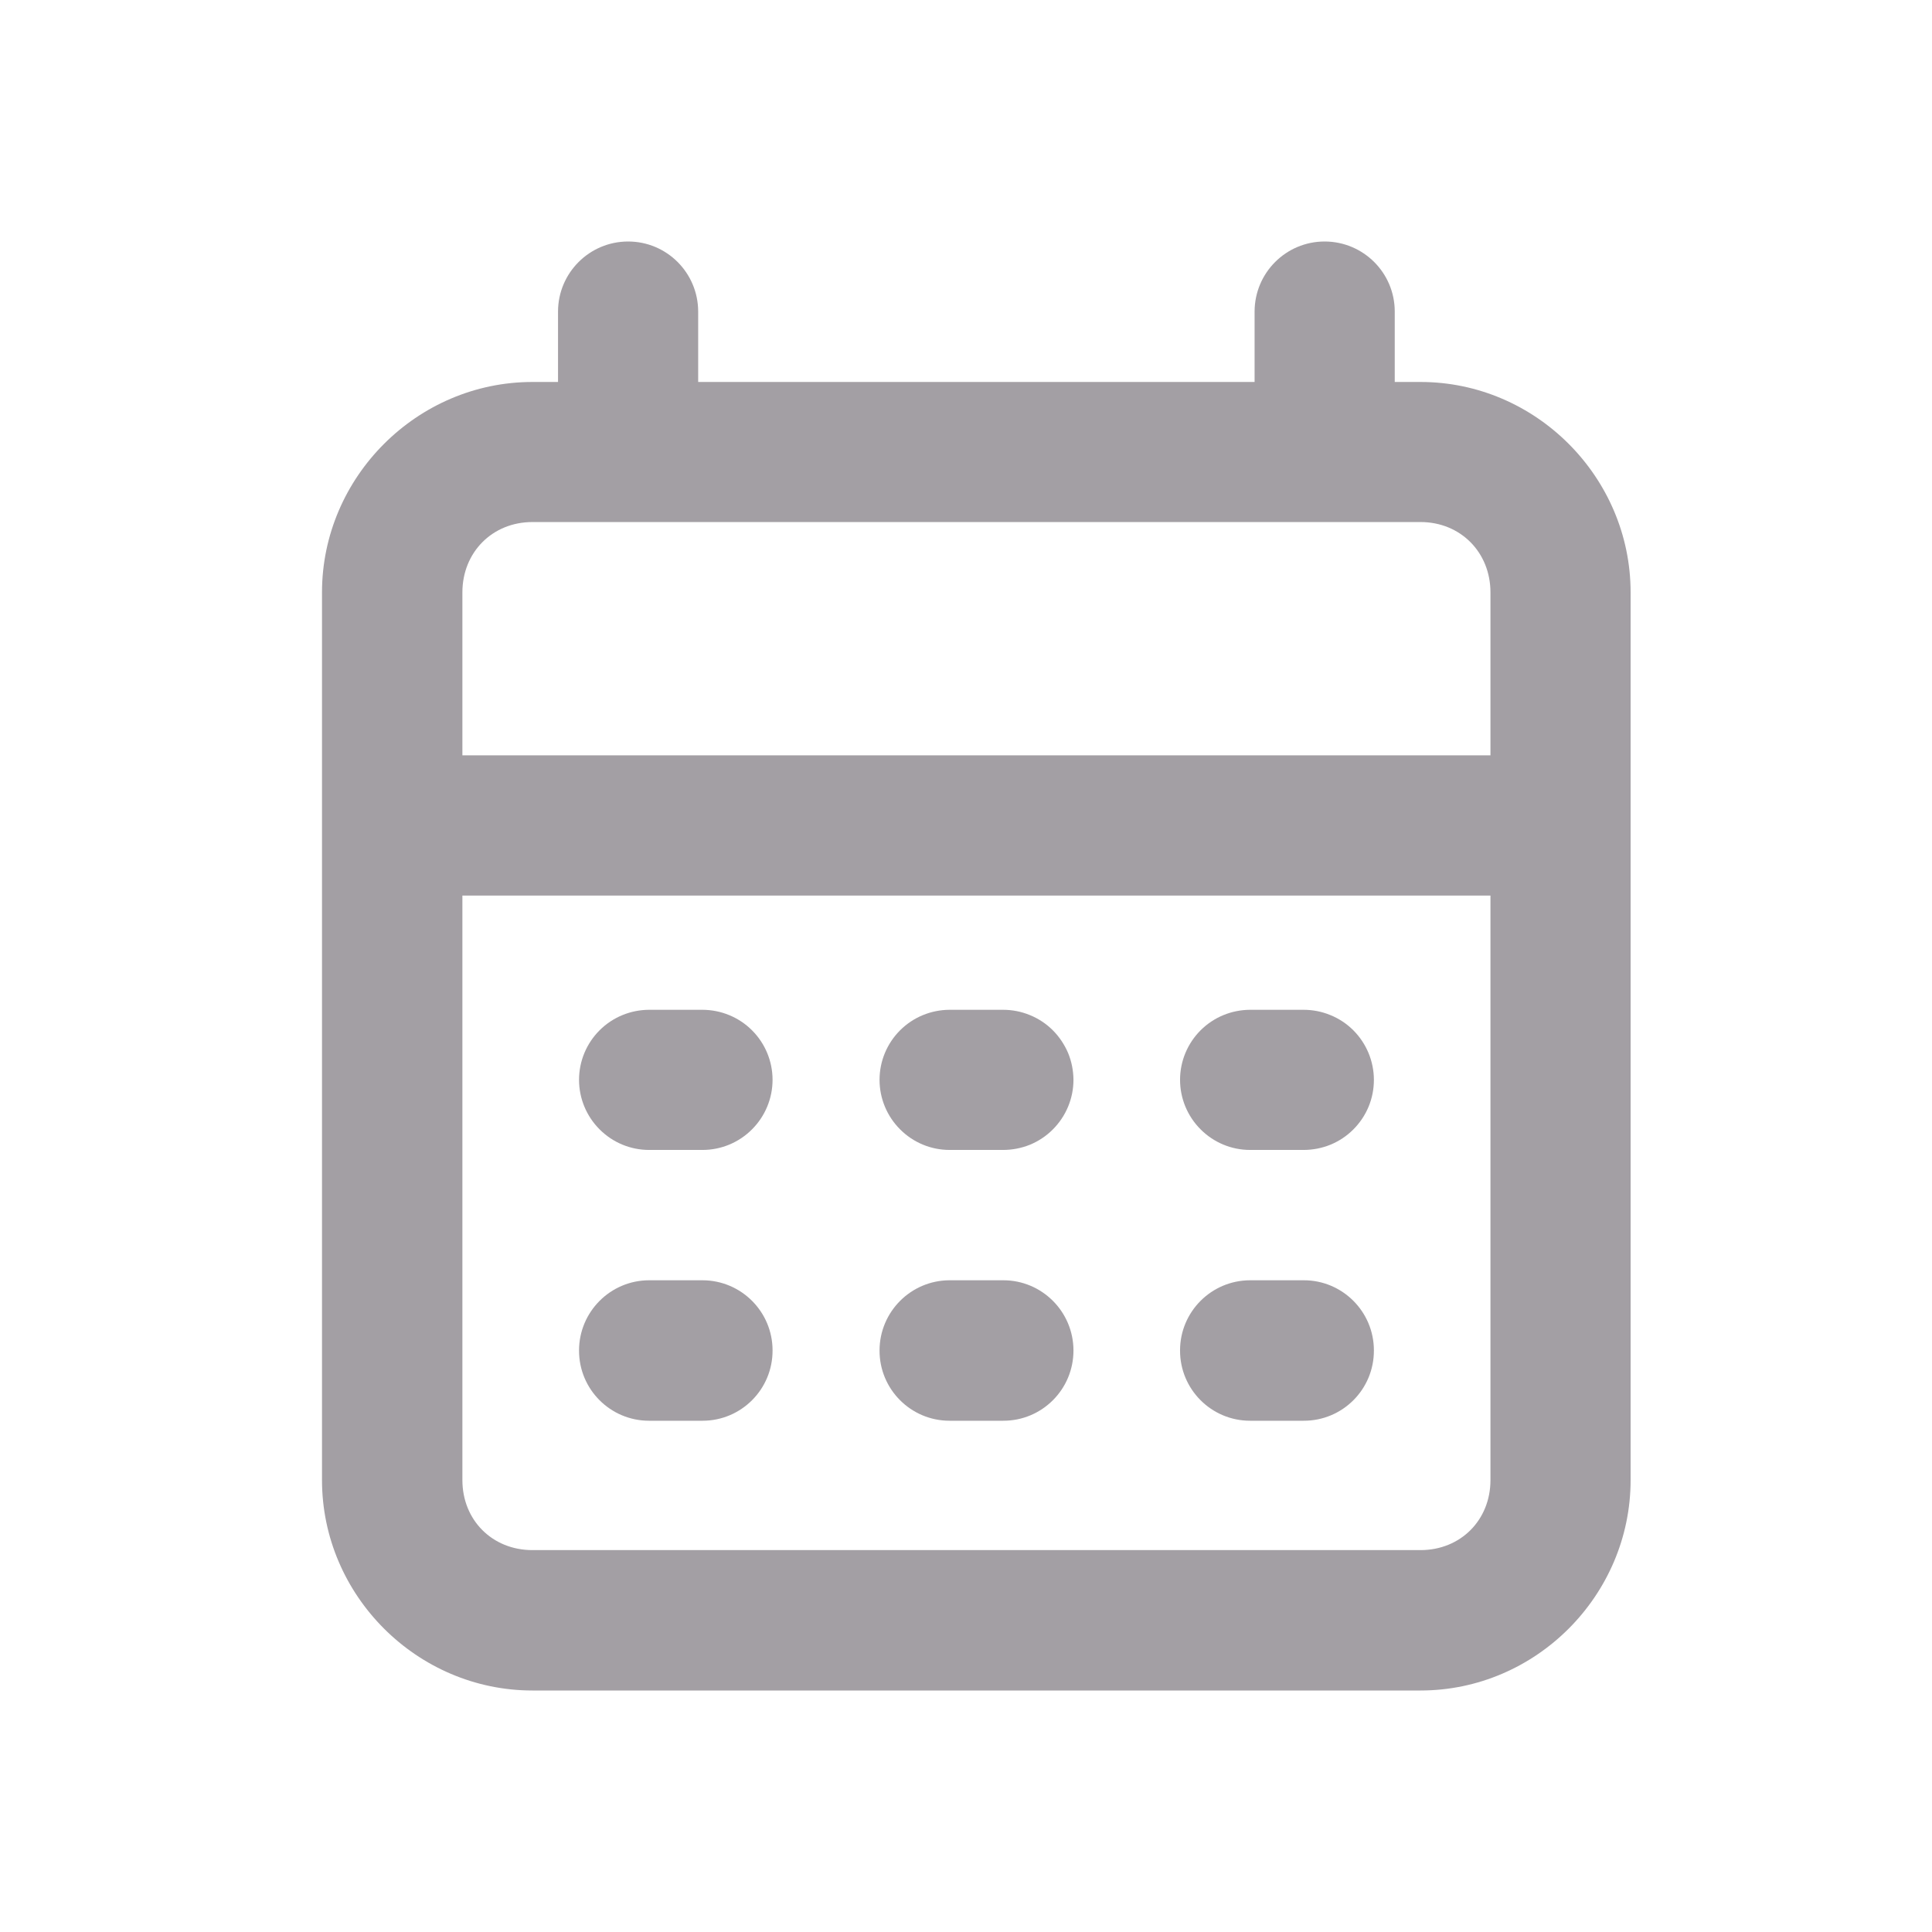 <svg width="24" height="24" viewBox="0 0 24 24" fill="none" xmlns="http://www.w3.org/2000/svg">
<path d="M7.803 3C7.323 3 6.933 3.389 6.932 3.87V4.745H6.614C5.181 4.745 4 5.927 4 7.359V18.386C4 19.819 5.181 21 6.614 21H17.646C19.078 21 20.256 19.819 20.256 18.386V7.359C20.256 5.927 19.078 4.745 17.646 4.745H17.326V3.87C17.326 3.389 16.935 3 16.455 3C15.975 3 15.586 3.389 15.585 3.87V4.745H8.673V3.87C8.672 3.389 8.283 3 7.803 3ZM6.614 6.485H17.646C18.143 6.485 18.515 6.861 18.515 7.359V9.383H5.744V7.359C5.744 6.861 6.116 6.485 6.614 6.485ZM5.744 11.125H18.515V18.386C18.515 18.884 18.143 19.256 17.646 19.256H6.614C6.116 19.256 5.744 18.884 5.744 18.386V11.125ZM8.063 12.544C7.832 12.545 7.611 12.636 7.448 12.799C7.285 12.962 7.193 13.183 7.193 13.414C7.193 13.645 7.285 13.866 7.448 14.029C7.611 14.193 7.832 14.285 8.063 14.285H8.727C8.958 14.285 9.179 14.193 9.342 14.029C9.505 13.866 9.597 13.645 9.597 13.414C9.597 13.183 9.505 12.962 9.342 12.799C9.179 12.636 8.958 12.545 8.727 12.544H8.063ZM11.796 12.544C11.565 12.545 11.344 12.636 11.181 12.799C11.018 12.962 10.926 13.183 10.926 13.414C10.926 13.645 11.018 13.866 11.181 14.029C11.344 14.193 11.565 14.285 11.796 14.285H12.46C12.575 14.285 12.688 14.263 12.795 14.22C12.901 14.176 12.997 14.112 13.078 14.031C13.159 13.95 13.224 13.854 13.268 13.748C13.312 13.642 13.335 13.529 13.335 13.414C13.334 13.3 13.312 13.186 13.268 13.08C13.223 12.975 13.159 12.879 13.078 12.798C12.997 12.717 12.9 12.653 12.794 12.61C12.688 12.566 12.575 12.544 12.46 12.544H11.796ZM15.529 12.544C15.298 12.545 15.077 12.636 14.914 12.799C14.751 12.962 14.659 13.183 14.659 13.414C14.659 13.645 14.751 13.866 14.914 14.029C15.077 14.193 15.298 14.285 15.529 14.285H16.193C16.308 14.285 16.421 14.263 16.527 14.22C16.634 14.176 16.73 14.112 16.811 14.031C16.892 13.95 16.957 13.854 17.001 13.748C17.045 13.642 17.067 13.529 17.067 13.414C17.067 13.3 17.044 13.186 17 13.08C16.956 12.975 16.892 12.879 16.811 12.798C16.73 12.717 16.633 12.653 16.527 12.61C16.421 12.566 16.308 12.544 16.193 12.544H15.529ZM8.063 15.904C7.583 15.905 7.194 16.295 7.193 16.775C7.191 17.257 7.581 17.649 8.063 17.649H8.727C9.209 17.649 9.599 17.257 9.597 16.775C9.597 16.295 9.208 15.905 8.727 15.904H8.063ZM11.796 15.904C11.316 15.905 10.927 16.295 10.926 16.775C10.924 17.257 11.314 17.649 11.796 17.649H12.46C12.944 17.651 13.336 17.259 13.335 16.775C13.334 16.293 12.942 15.902 12.46 15.904H11.796ZM15.529 15.904C15.048 15.905 14.659 16.295 14.659 16.775C14.657 17.257 15.047 17.649 15.529 17.649H16.193C16.677 17.651 17.069 17.259 17.067 16.775C17.067 16.293 16.675 15.902 16.193 15.904H15.529Z" fill="#A39FA4"/>
</svg>
